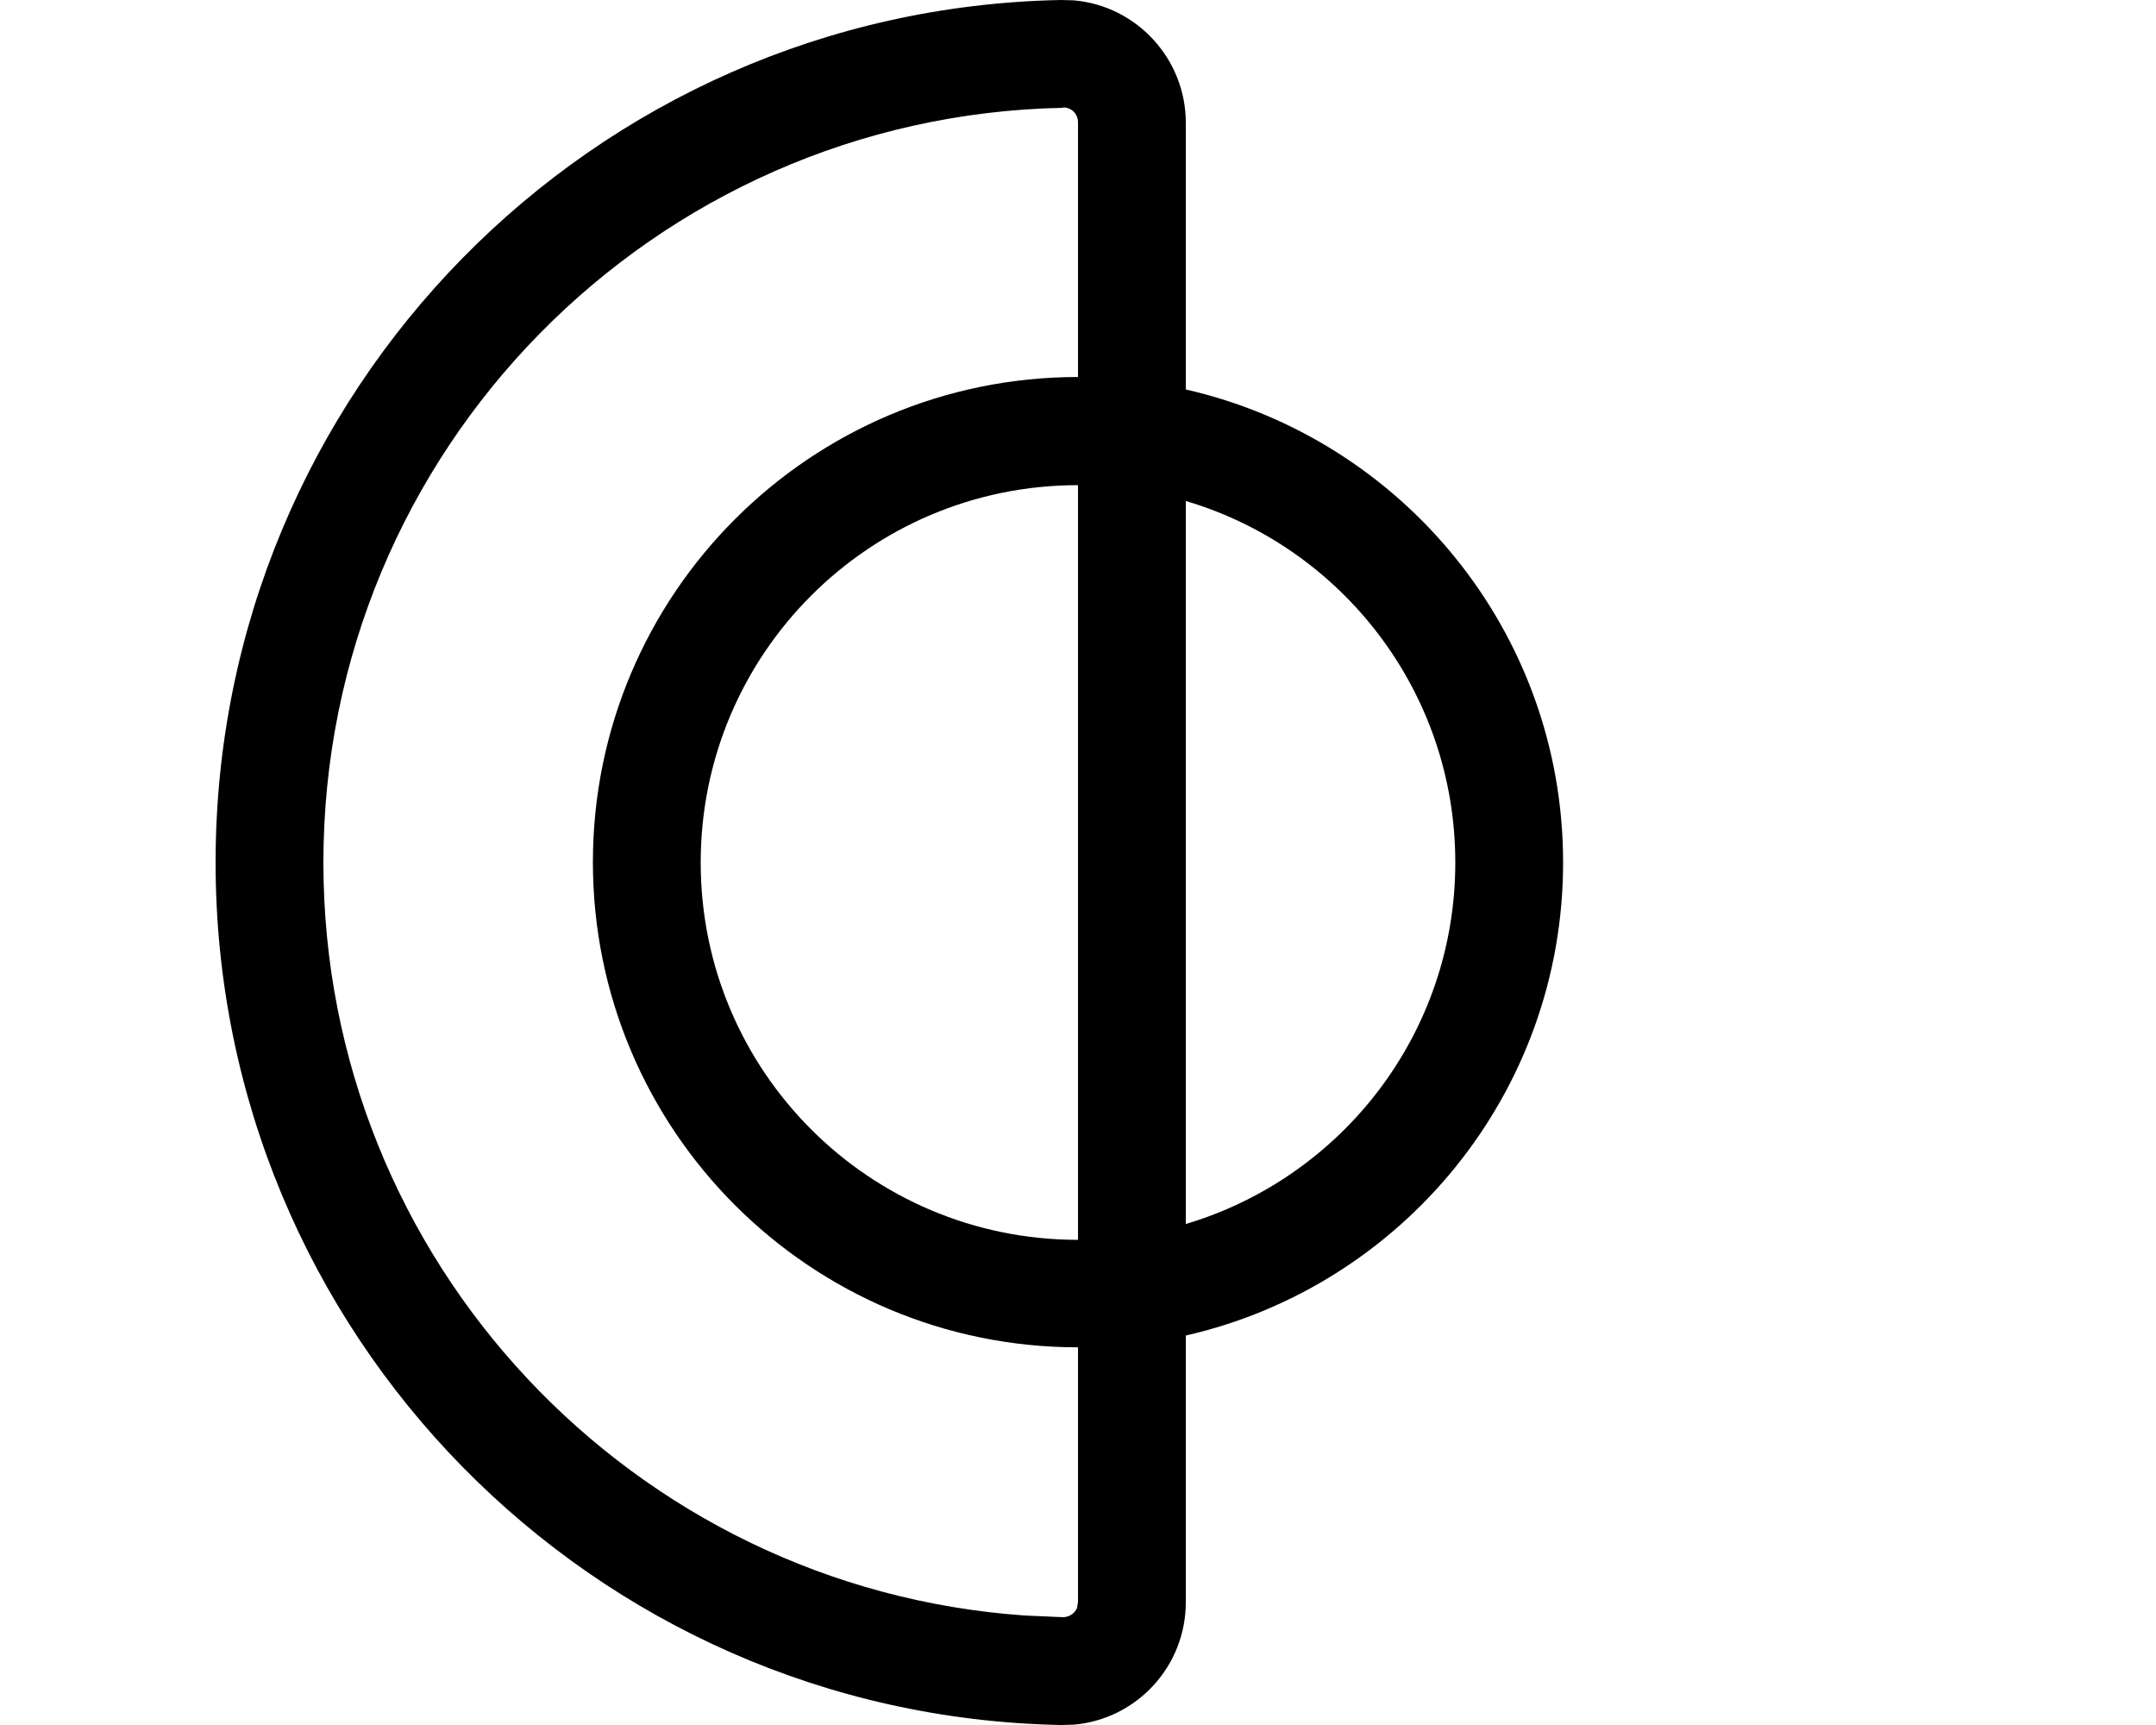 <svg xmlns="http://www.w3.org/2000/svg" viewBox="0 0 640 512"><path d="M318.7 .1C337.5 1.7 352 17.6 352 36.4l0 79.2c64.1 14.6 112 71.9 112 140.4s-47.9 125.8-112 140.4l0 79.2c0 18.9-14.5 34.7-33.3 36.3l-3.8 .1C175.8 509.3 64 395.7 64 256S175.8 2.7 314.9 0l3.8 .1zM315.5 32C193.9 34.4 96 133.8 96 256c0 118.4 91.9 215.4 208.2 223.5l11.3 .5c1.9 0 3.5-1.1 4.2-2.7l.3-1.8 0-75.6c-79.5 0-144-64.5-144-144s64.5-144 144-144l0-75.6c0-2.5-2-4.5-4.5-4.4zM320 144c-61.9 0-112 50.1-112 112s50.1 112 112 112l0-224zm32 219.3c46.3-13.8 80-56.6 80-107.3s-33.7-93.6-80-107.3l0 214.7z"/></svg>